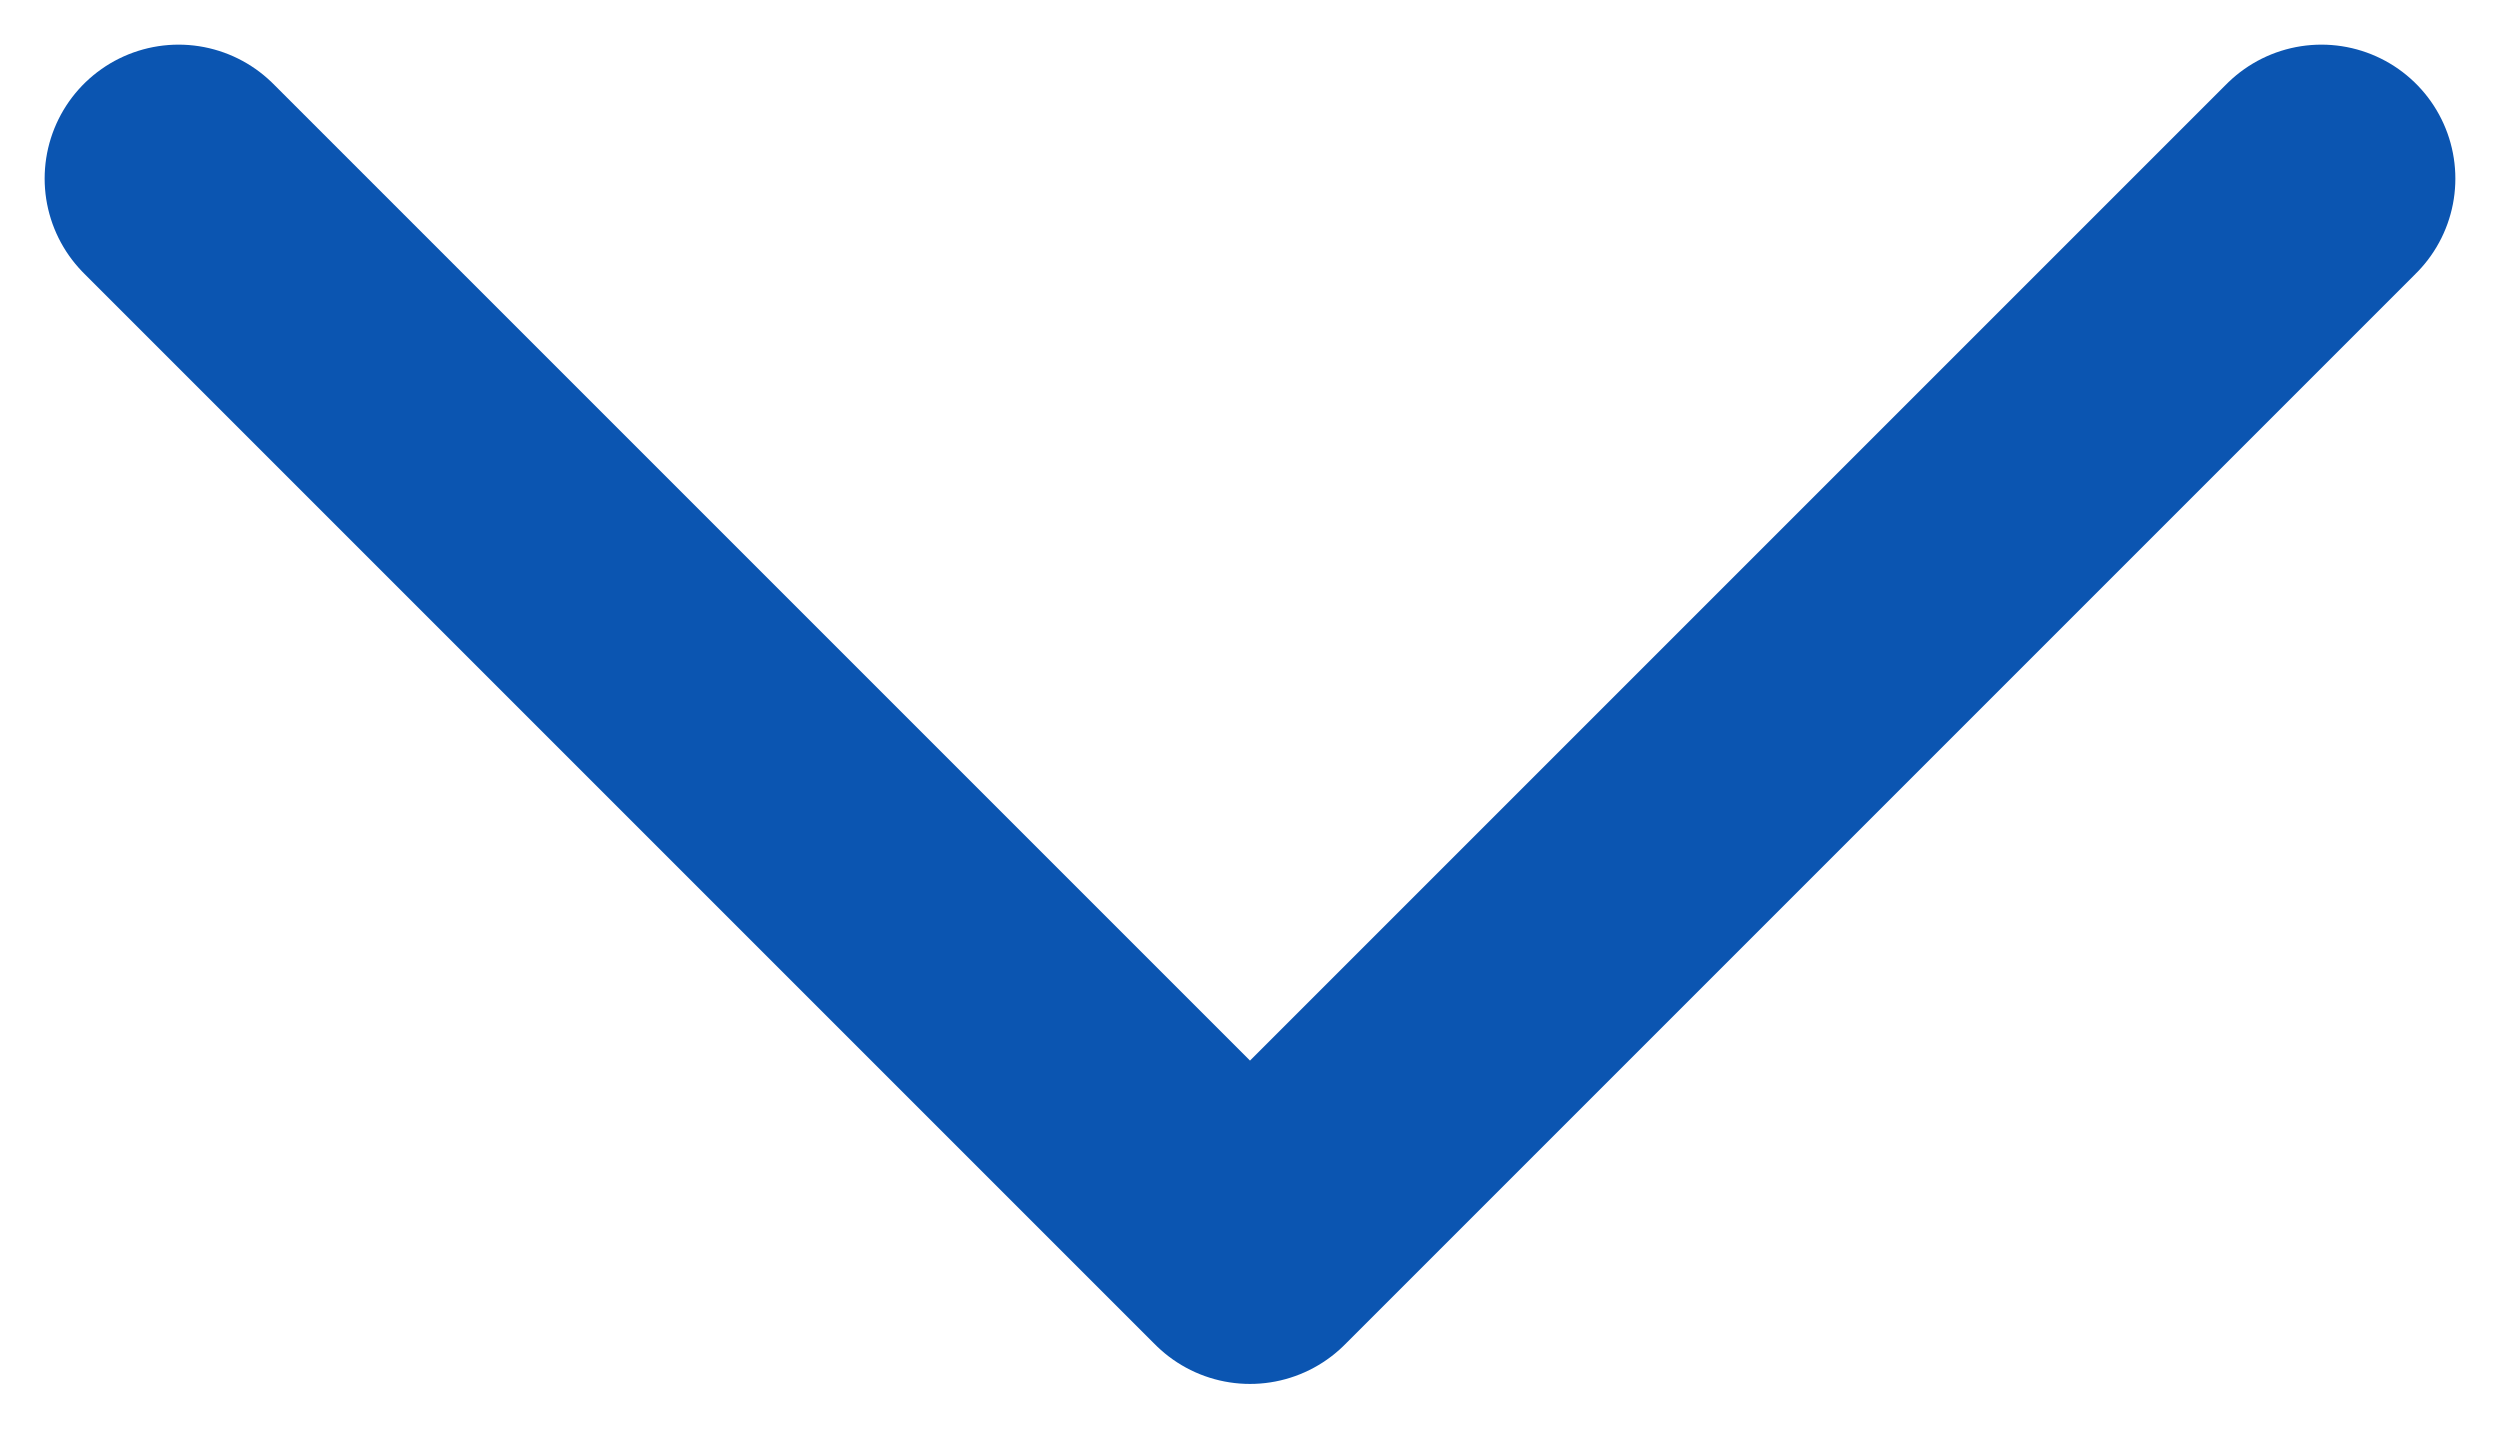 <svg width="14" height="8" viewBox="0 0 14 8" fill="none" xmlns="http://www.w3.org/2000/svg">
<path d="M1 1L7 7L13 1" stroke="#0B55B1" stroke-width="1.5" stroke-linecap="round" stroke-linejoin="round"/>
</svg>
